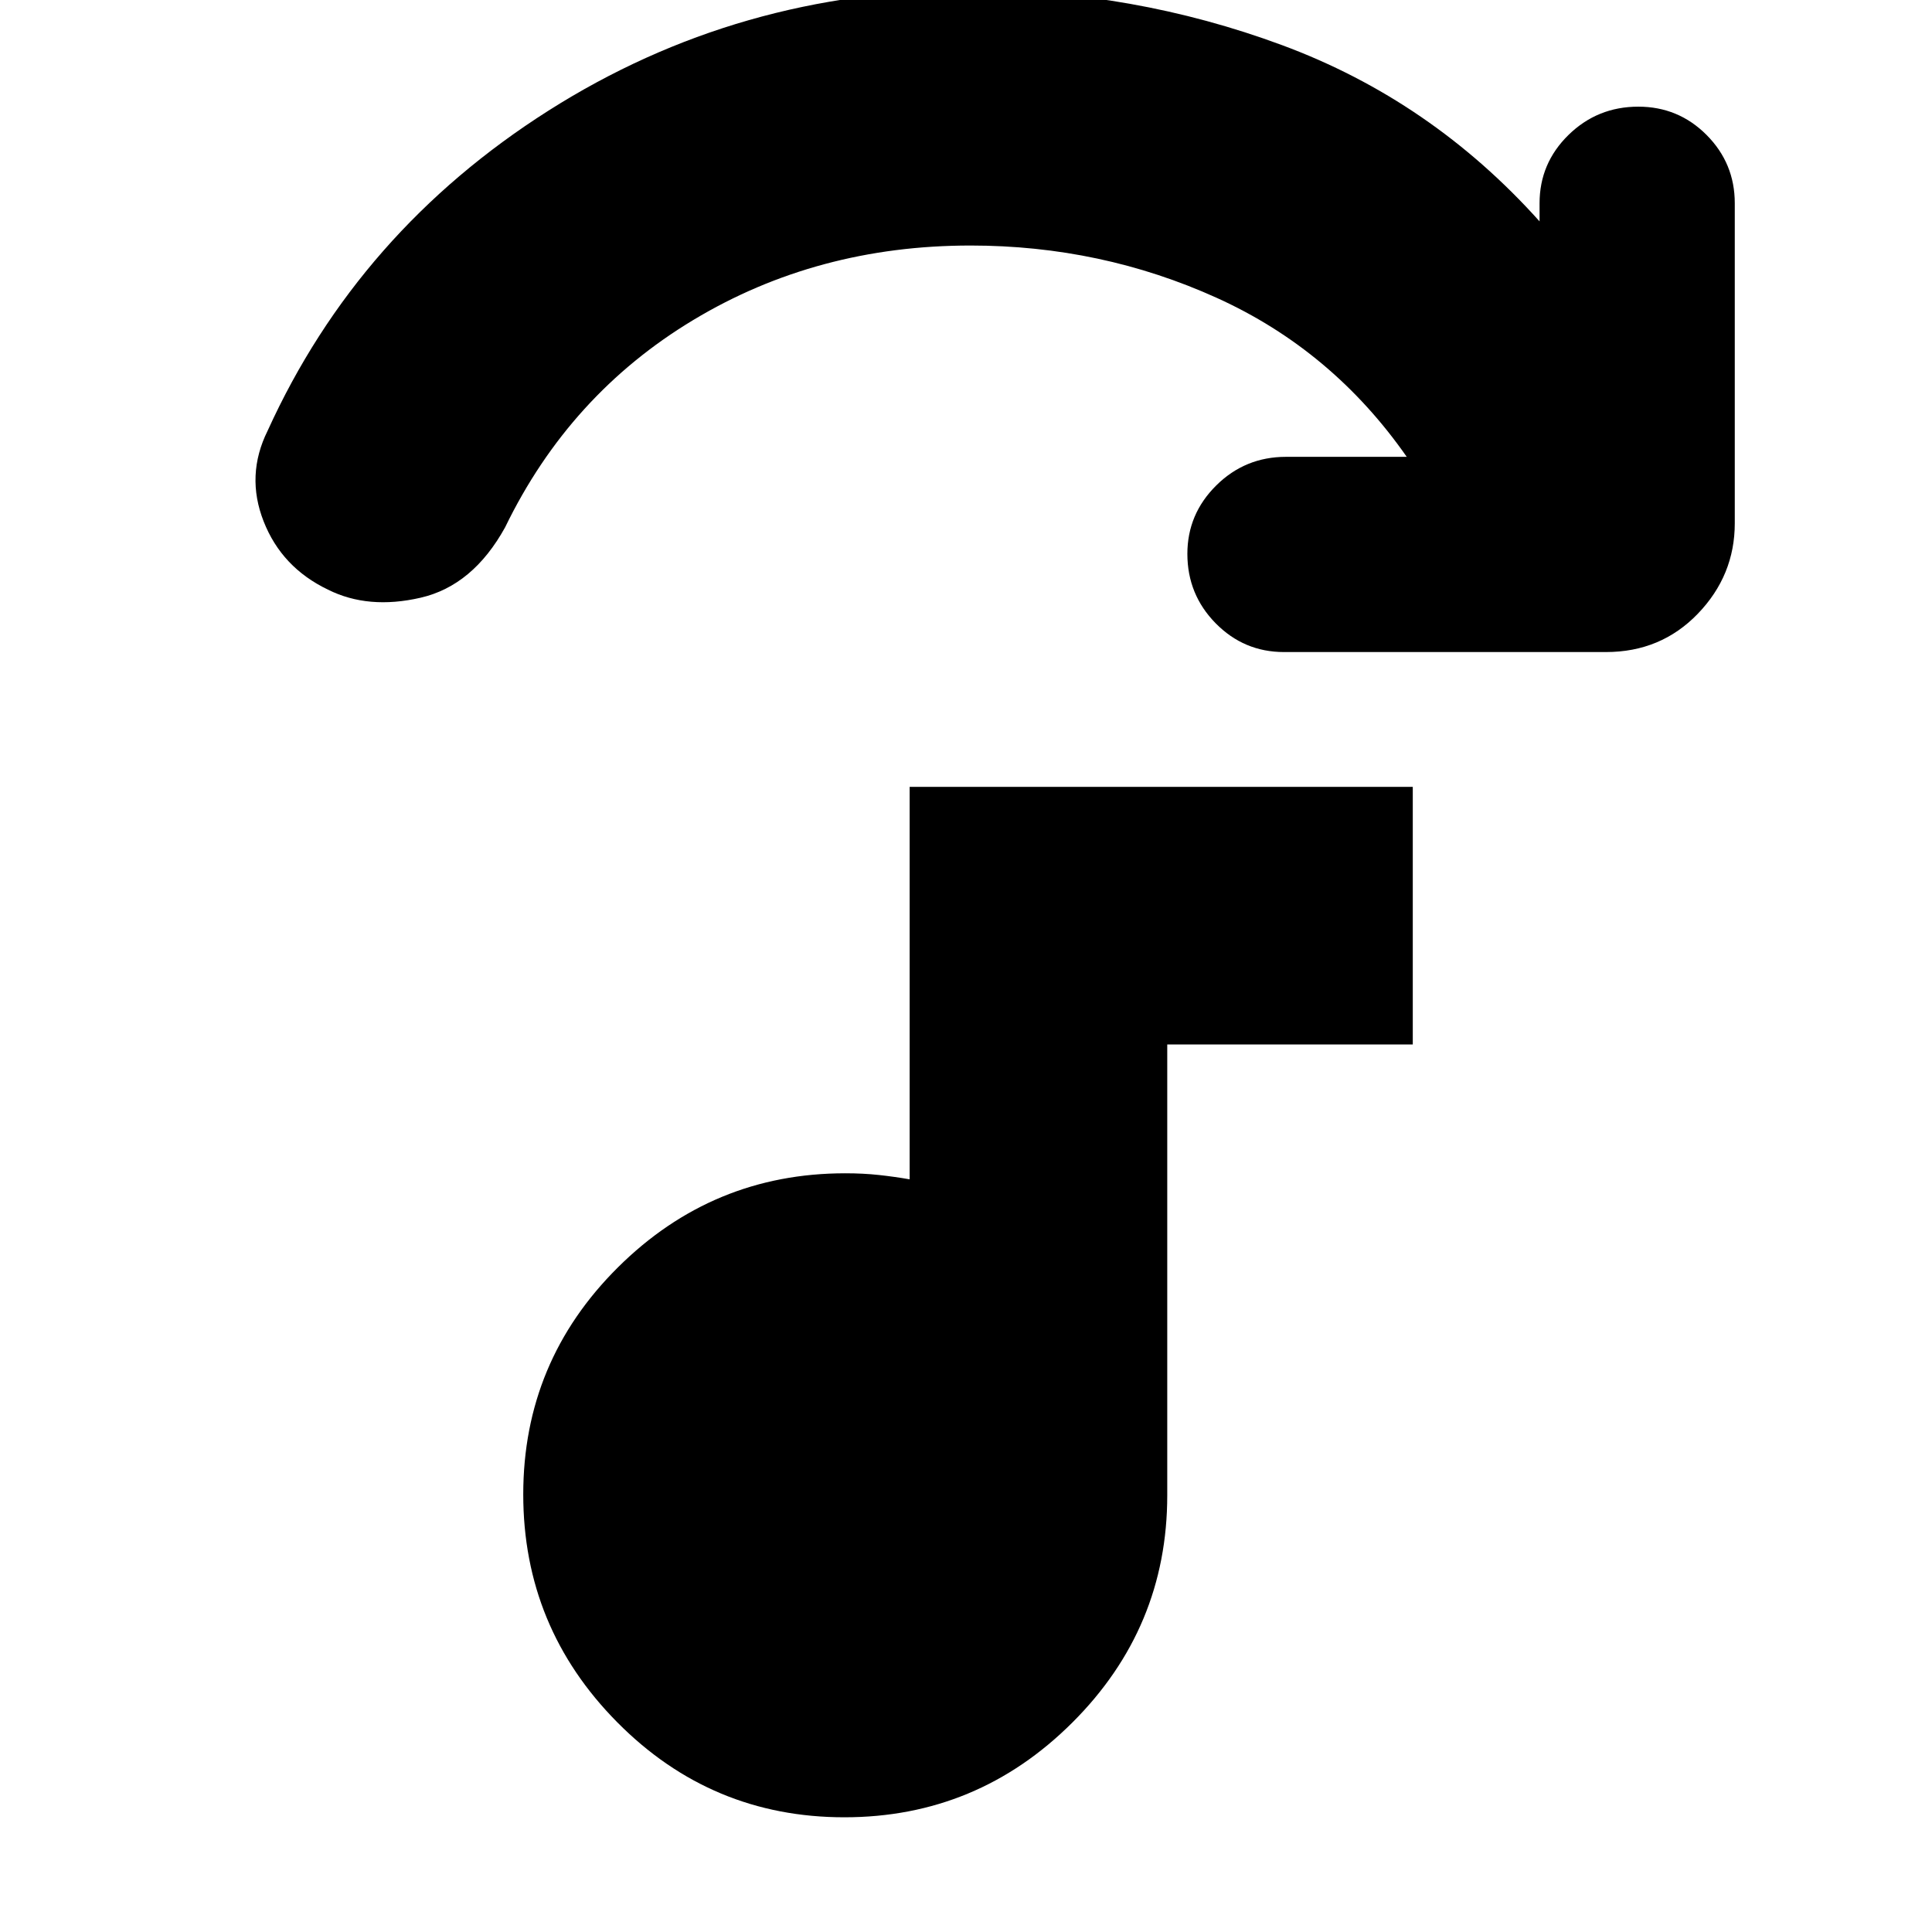 <svg xmlns="http://www.w3.org/2000/svg" height="20" viewBox="0 -960 960 960" width="20"><path d="M798-636H638q-19.87 0-33.94-14.29Q590-664.58 590-684.79q0-19.78 14.35-34Q618.7-733 639-733h60q-37-53-94.41-79-57.42-26-122.33-26-76.26 0-137.76 37Q283-764 251-698q-16 29-42 35t-46-4q-23-11-32-33.93-9-22.92 2-45.07 45-99 139.5-159T482-965q81 0 155.05 27.43Q711.09-910.13 765-850v-9q0-19.87 14.37-33.94Q793.74-907 814.07-907q19.9 0 33.92 14.06Q862-878.87 862-859v159q0 25.9-18.35 44.95Q825.3-636 798-636ZM419.56-57q-66.09 0-112.82-47.18Q260-151.36 260-217.44q0-66.09 47.05-112.82Q354.1-377 420-377q9 0 16.75.85 7.75.84 15.25 2.15v-195h250v128H580v224q0 65.9-47.18 112.95T419.56-57Z"/></svg>